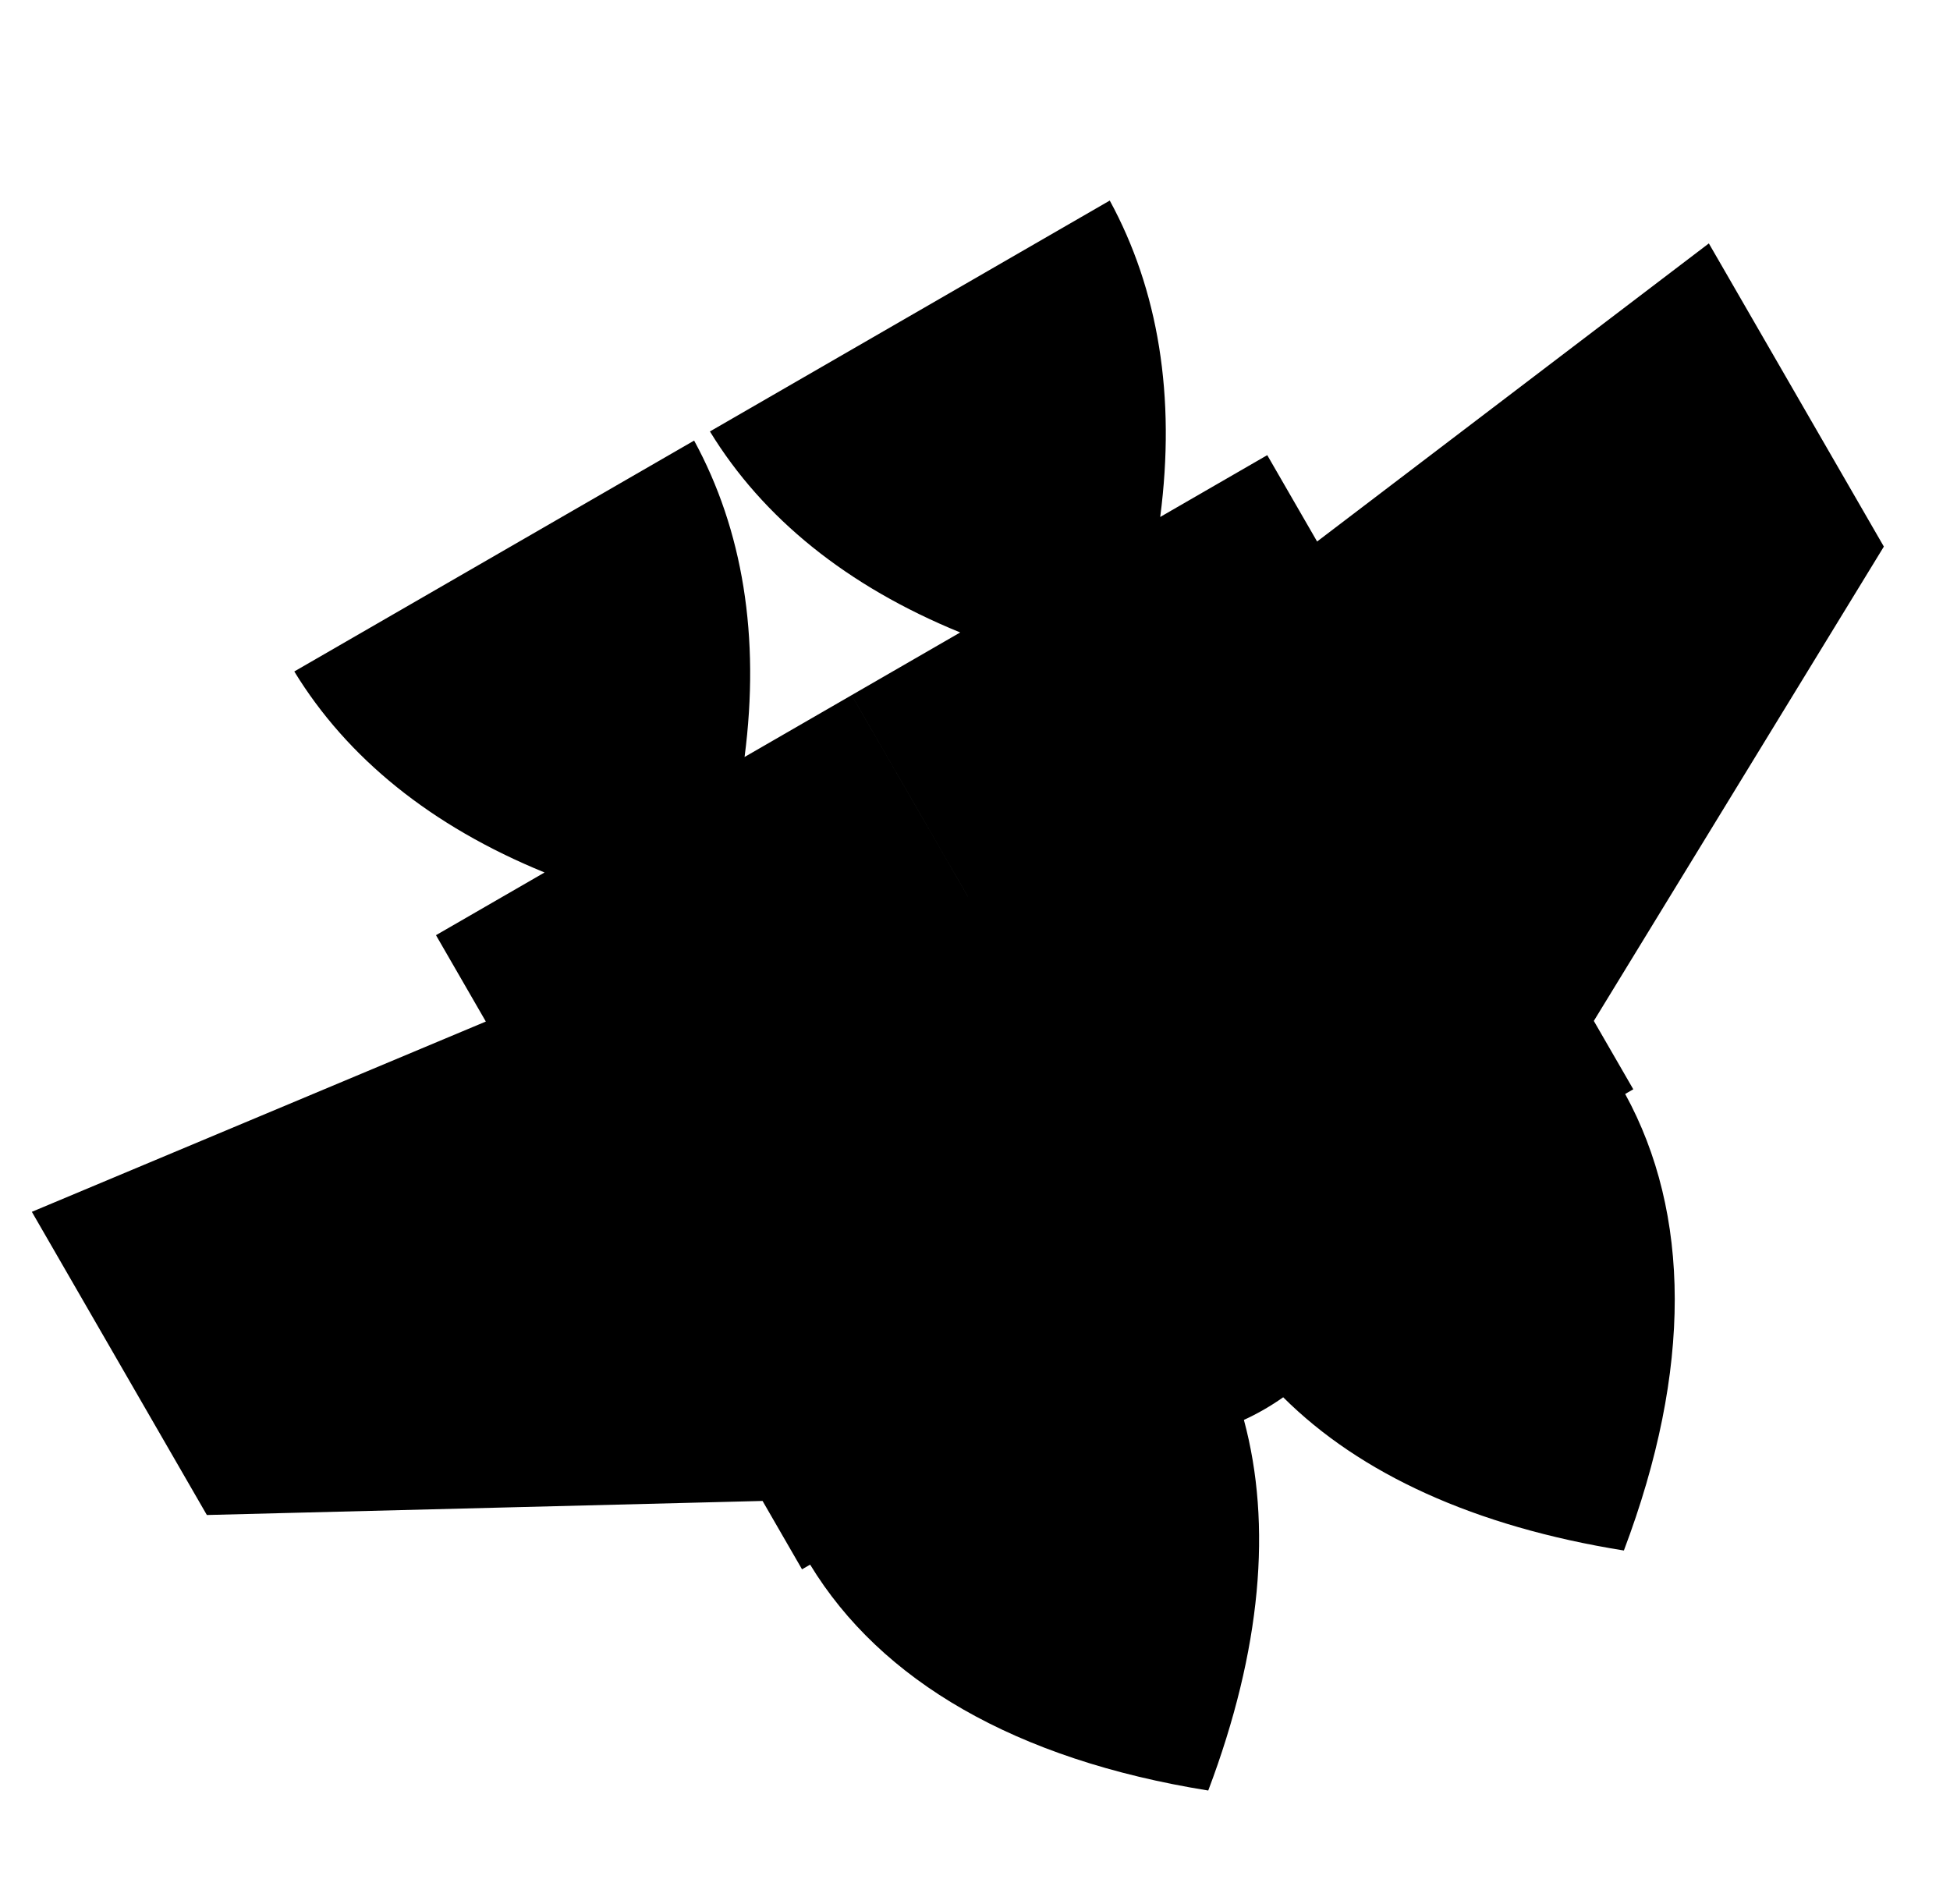 <svg xmlns="http://www.w3.org/2000/svg" viewBox="0 -64 1024 1000" style="transform: scaleY(-1);">
<path fill="currentColor" d="M989.264 223.031l-152.302 249.078 20.722 35.898-4.261 2.461c34.318 62.72 35.339 144.454-0.675 239.74-78.529-12.605-138.576-40.302-178.908-80.47-3.119 2.208-6.433 4.337-9.959 6.373-3.585 2.070-7.141 3.901-10.671 5.516 14.845 55.035 9.191 120.755-18.728 194.62-101.371-16.274-171.953-57.685-209.060-118.627l-4.261 2.461-20.722-35.9-291.815 7.383-91.903-159.208 238.4-99.919-26.18-45.353 57.020-32.927c-59.452-24.289-103.619-60.055-131.428-105.554l209.967-121.246c25.52 46.86 34.744 102.876 26.489 166.15l56.21-32.459 61.079 105.811c0.002-0.002 0.005-0.003 0.007-0.005l-61.079-105.811 57.017-32.925c-59.45-24.289-103.619-60.055-131.428-105.554l209.967-121.246c25.52 46.86 34.744 102.876 26.489 166.15l56.211-32.461 26.18 45.353 205.719-156.54 91.904 159.211z"/>
</svg>